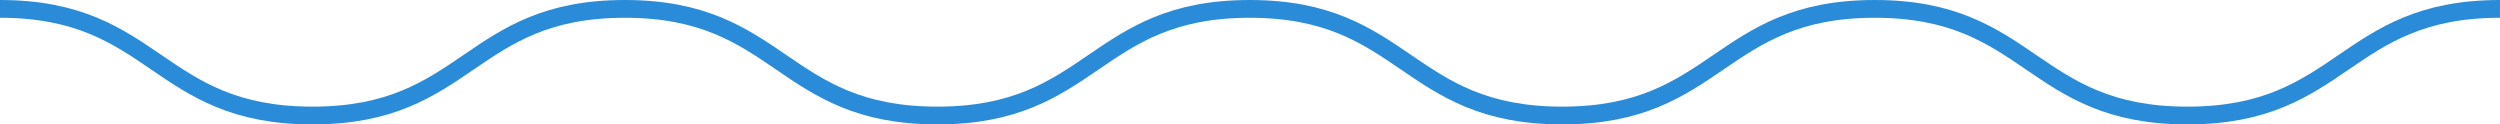<?xml version="1.0" encoding="UTF-8"?><svg id="b" xmlns="http://www.w3.org/2000/svg" viewBox="0 0 140.67 7"><g id="c"><path d="M0,.5C8.79,.5,8.79,6.5,17.58,6.5S26.37,.5,35.16,.5s8.79,6,17.58,6S61.53,.5,70.32,.5s8.79,6,17.58,6S96.7,.5,105.49,.5s8.79,6,17.59,6,8.79-6,17.59-6" style="fill:none; stroke:#2a8cd8; stroke-miterlimit:10;"/></g></svg>